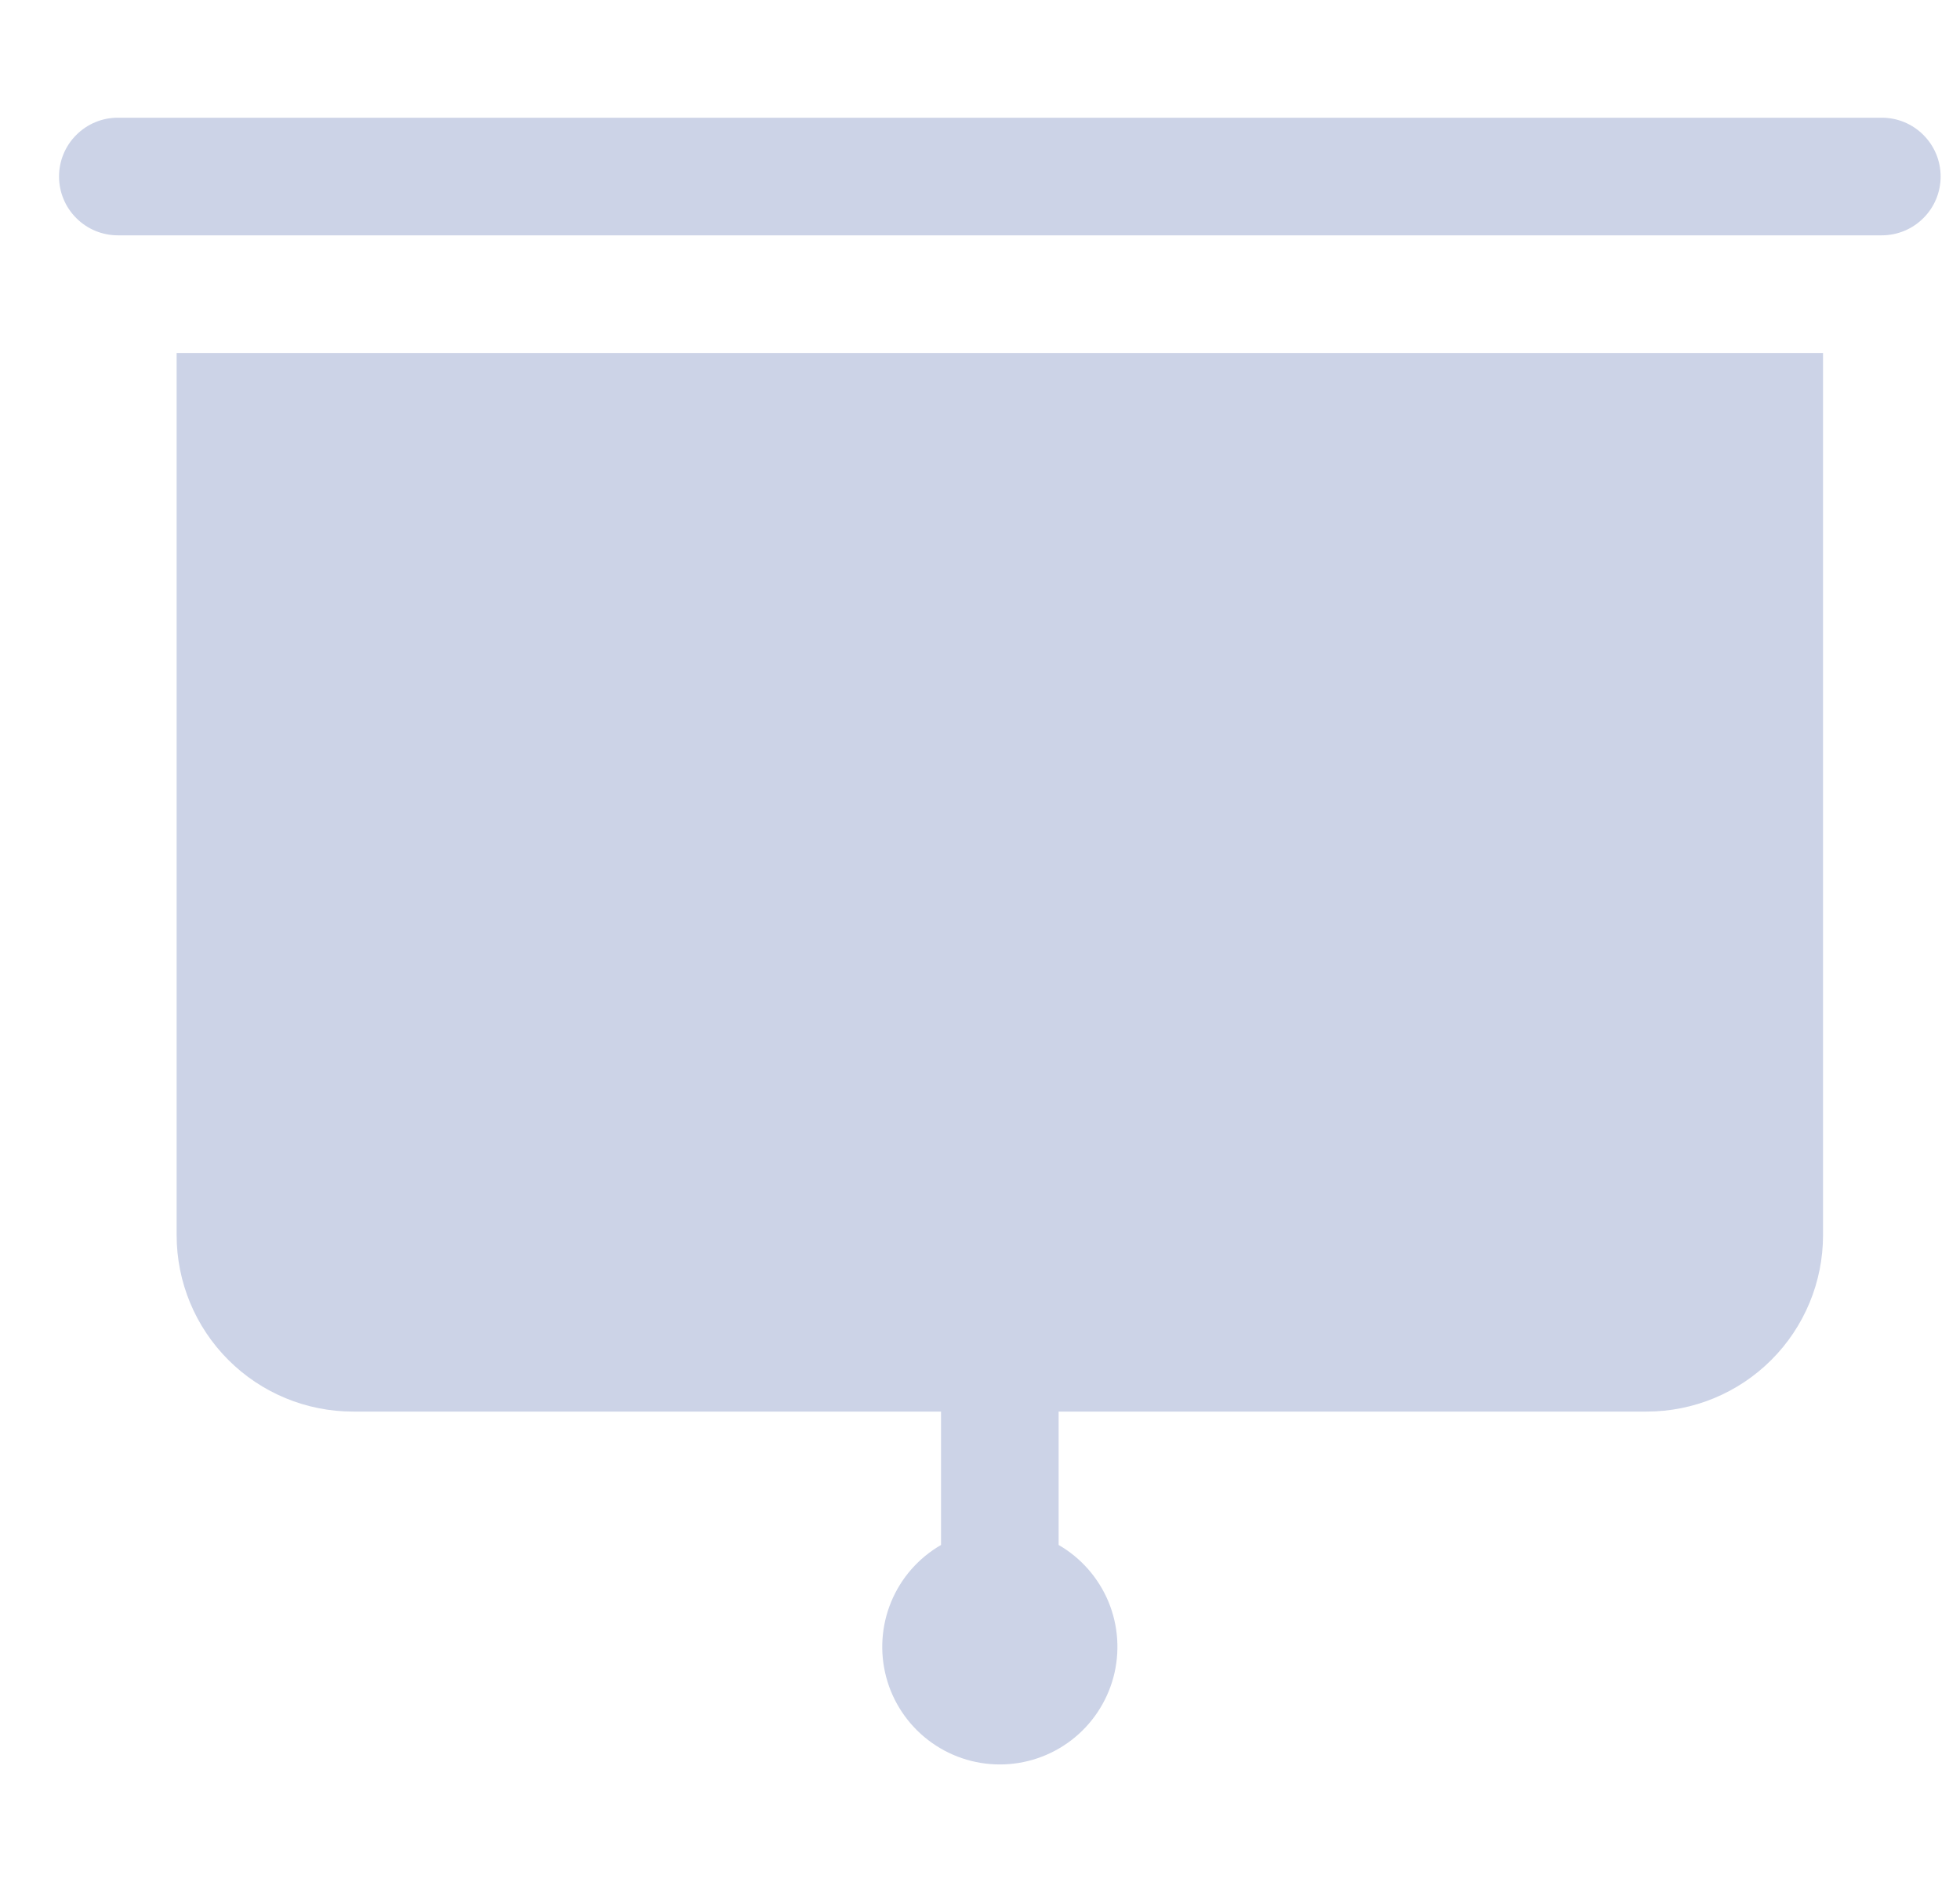 <svg width="25" height="24" viewBox="0 0 25 24" fill="none" xmlns="http://www.w3.org/2000/svg">
<path d="M13.503 18.001V19.702C13.789 19.867 14.012 20.122 14.139 20.427C14.265 20.732 14.287 21.07 14.202 21.389C14.116 21.708 13.928 21.99 13.666 22.191C13.404 22.392 13.083 22.501 12.753 22.501C12.423 22.501 12.102 22.392 11.84 22.191C11.578 21.99 11.389 21.708 11.304 21.389C11.219 21.07 11.241 20.732 11.367 20.427C11.493 20.122 11.717 19.867 12.003 19.702V18.001H4.503C3.906 18.001 3.334 17.764 2.912 17.342C2.49 16.92 2.253 16.348 2.253 15.751V4.501H23.253V15.751C23.253 16.348 23.016 16.92 22.594 17.342C22.172 17.764 21.6 18.001 21.003 18.001H13.503ZM24.003 3.001C24.202 3.001 24.393 2.922 24.533 2.781C24.674 2.641 24.753 2.45 24.753 2.251C24.753 2.052 24.674 1.861 24.533 1.721C24.393 1.58 24.202 1.501 24.003 1.501H1.503C1.304 1.501 1.113 1.58 0.973 1.721C0.832 1.861 0.753 2.052 0.753 2.251C0.753 2.45 0.832 2.641 0.973 2.781C1.113 2.922 1.304 3.001 1.503 3.001H24.003Z" fill="#CCD3E7"/>
</svg>
